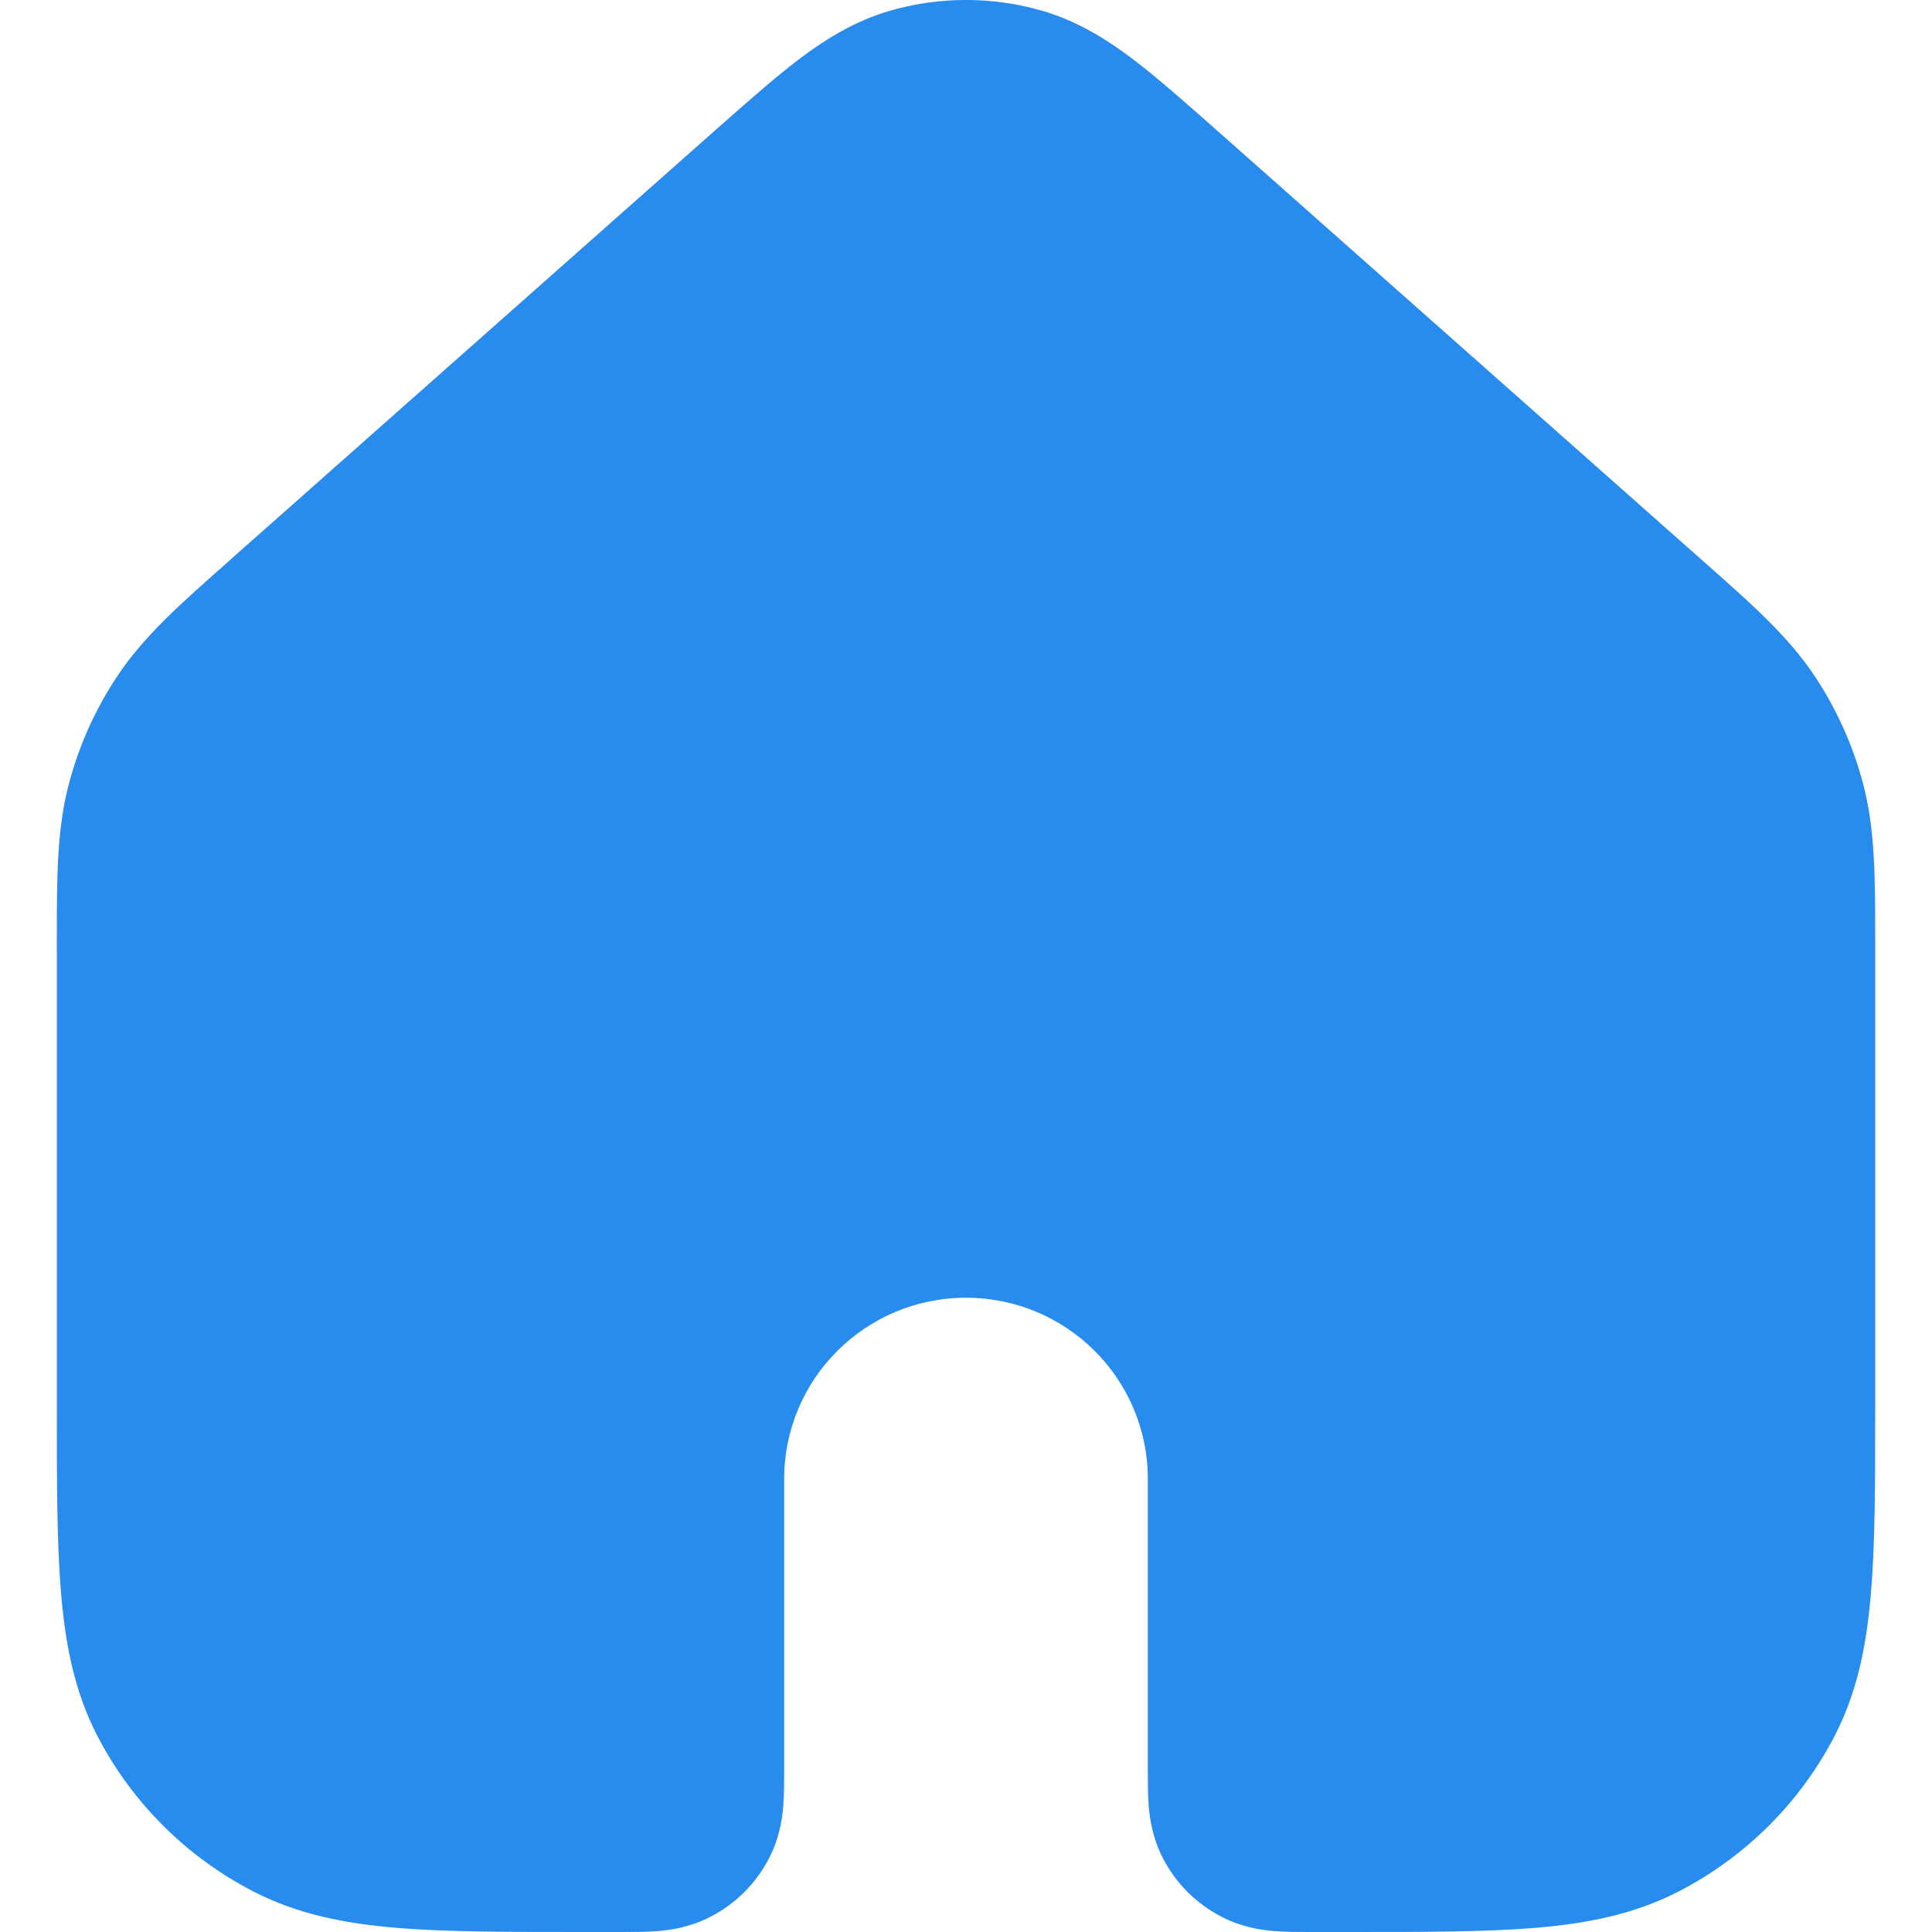<svg width="16" height="16" viewBox="0 0 16 17" fill="none" xmlns="http://www.w3.org/2000/svg">
<path d="M8.671 0.095C8.233 -0.032 7.767 -0.032 7.329 0.095C7.025 0.184 6.773 0.339 6.537 0.516C6.316 0.684 6.066 0.905 5.779 1.159L1.565 4.891L1.498 4.951C1.081 5.32 0.766 5.599 0.535 5.945C0.34 6.237 0.195 6.559 0.106 6.898C-0 7.299 -0 7.72 3.06015e-05 8.276L5.46339e-05 8.365V12.386L5.46329e-05 12.386C4.66334e-05 13.038 4.00282e-05 13.577 0.037 14.015C0.075 14.471 0.156 14.889 0.36 15.281C0.664 15.864 1.14 16.338 1.725 16.641C2.118 16.845 2.538 16.926 2.995 16.964C3.435 17 3.976 17 4.63 17H4.956H4.975H4.978C5.074 17 5.188 17 5.289 16.992C5.407 16.982 5.577 16.957 5.753 16.865C5.972 16.752 6.151 16.574 6.265 16.355C6.357 16.179 6.382 16.011 6.392 15.893C6.4 15.792 6.4 15.677 6.4 15.581V15.58L6.4 13.014C6.4 12.133 7.116 11.419 8 11.419C8.884 11.419 9.6 12.133 9.6 13.014L9.6 15.58V15.582C9.6 15.678 9.6 15.793 9.608 15.893C9.618 16.011 9.643 16.179 9.735 16.355C9.849 16.574 10.028 16.752 10.247 16.865C10.423 16.957 10.592 16.982 10.711 16.992C10.812 17 10.926 17 11.022 17H11.025H11.044H11.37C12.024 17 12.565 17 13.005 16.964C13.462 16.926 13.882 16.845 14.275 16.641C14.86 16.338 15.336 15.864 15.64 15.281C15.844 14.889 15.925 14.471 15.963 14.015C16 13.577 16 13.038 16 12.386V8.365V8.276C16 7.72 16 7.299 15.894 6.898C15.805 6.559 15.66 6.237 15.465 5.945C15.234 5.599 14.919 5.32 14.502 4.951L14.434 4.891L10.221 1.159C9.934 0.905 9.684 0.684 9.463 0.516C9.227 0.339 8.975 0.184 8.671 0.095Z" fill="#288BEE"/>
</svg>
